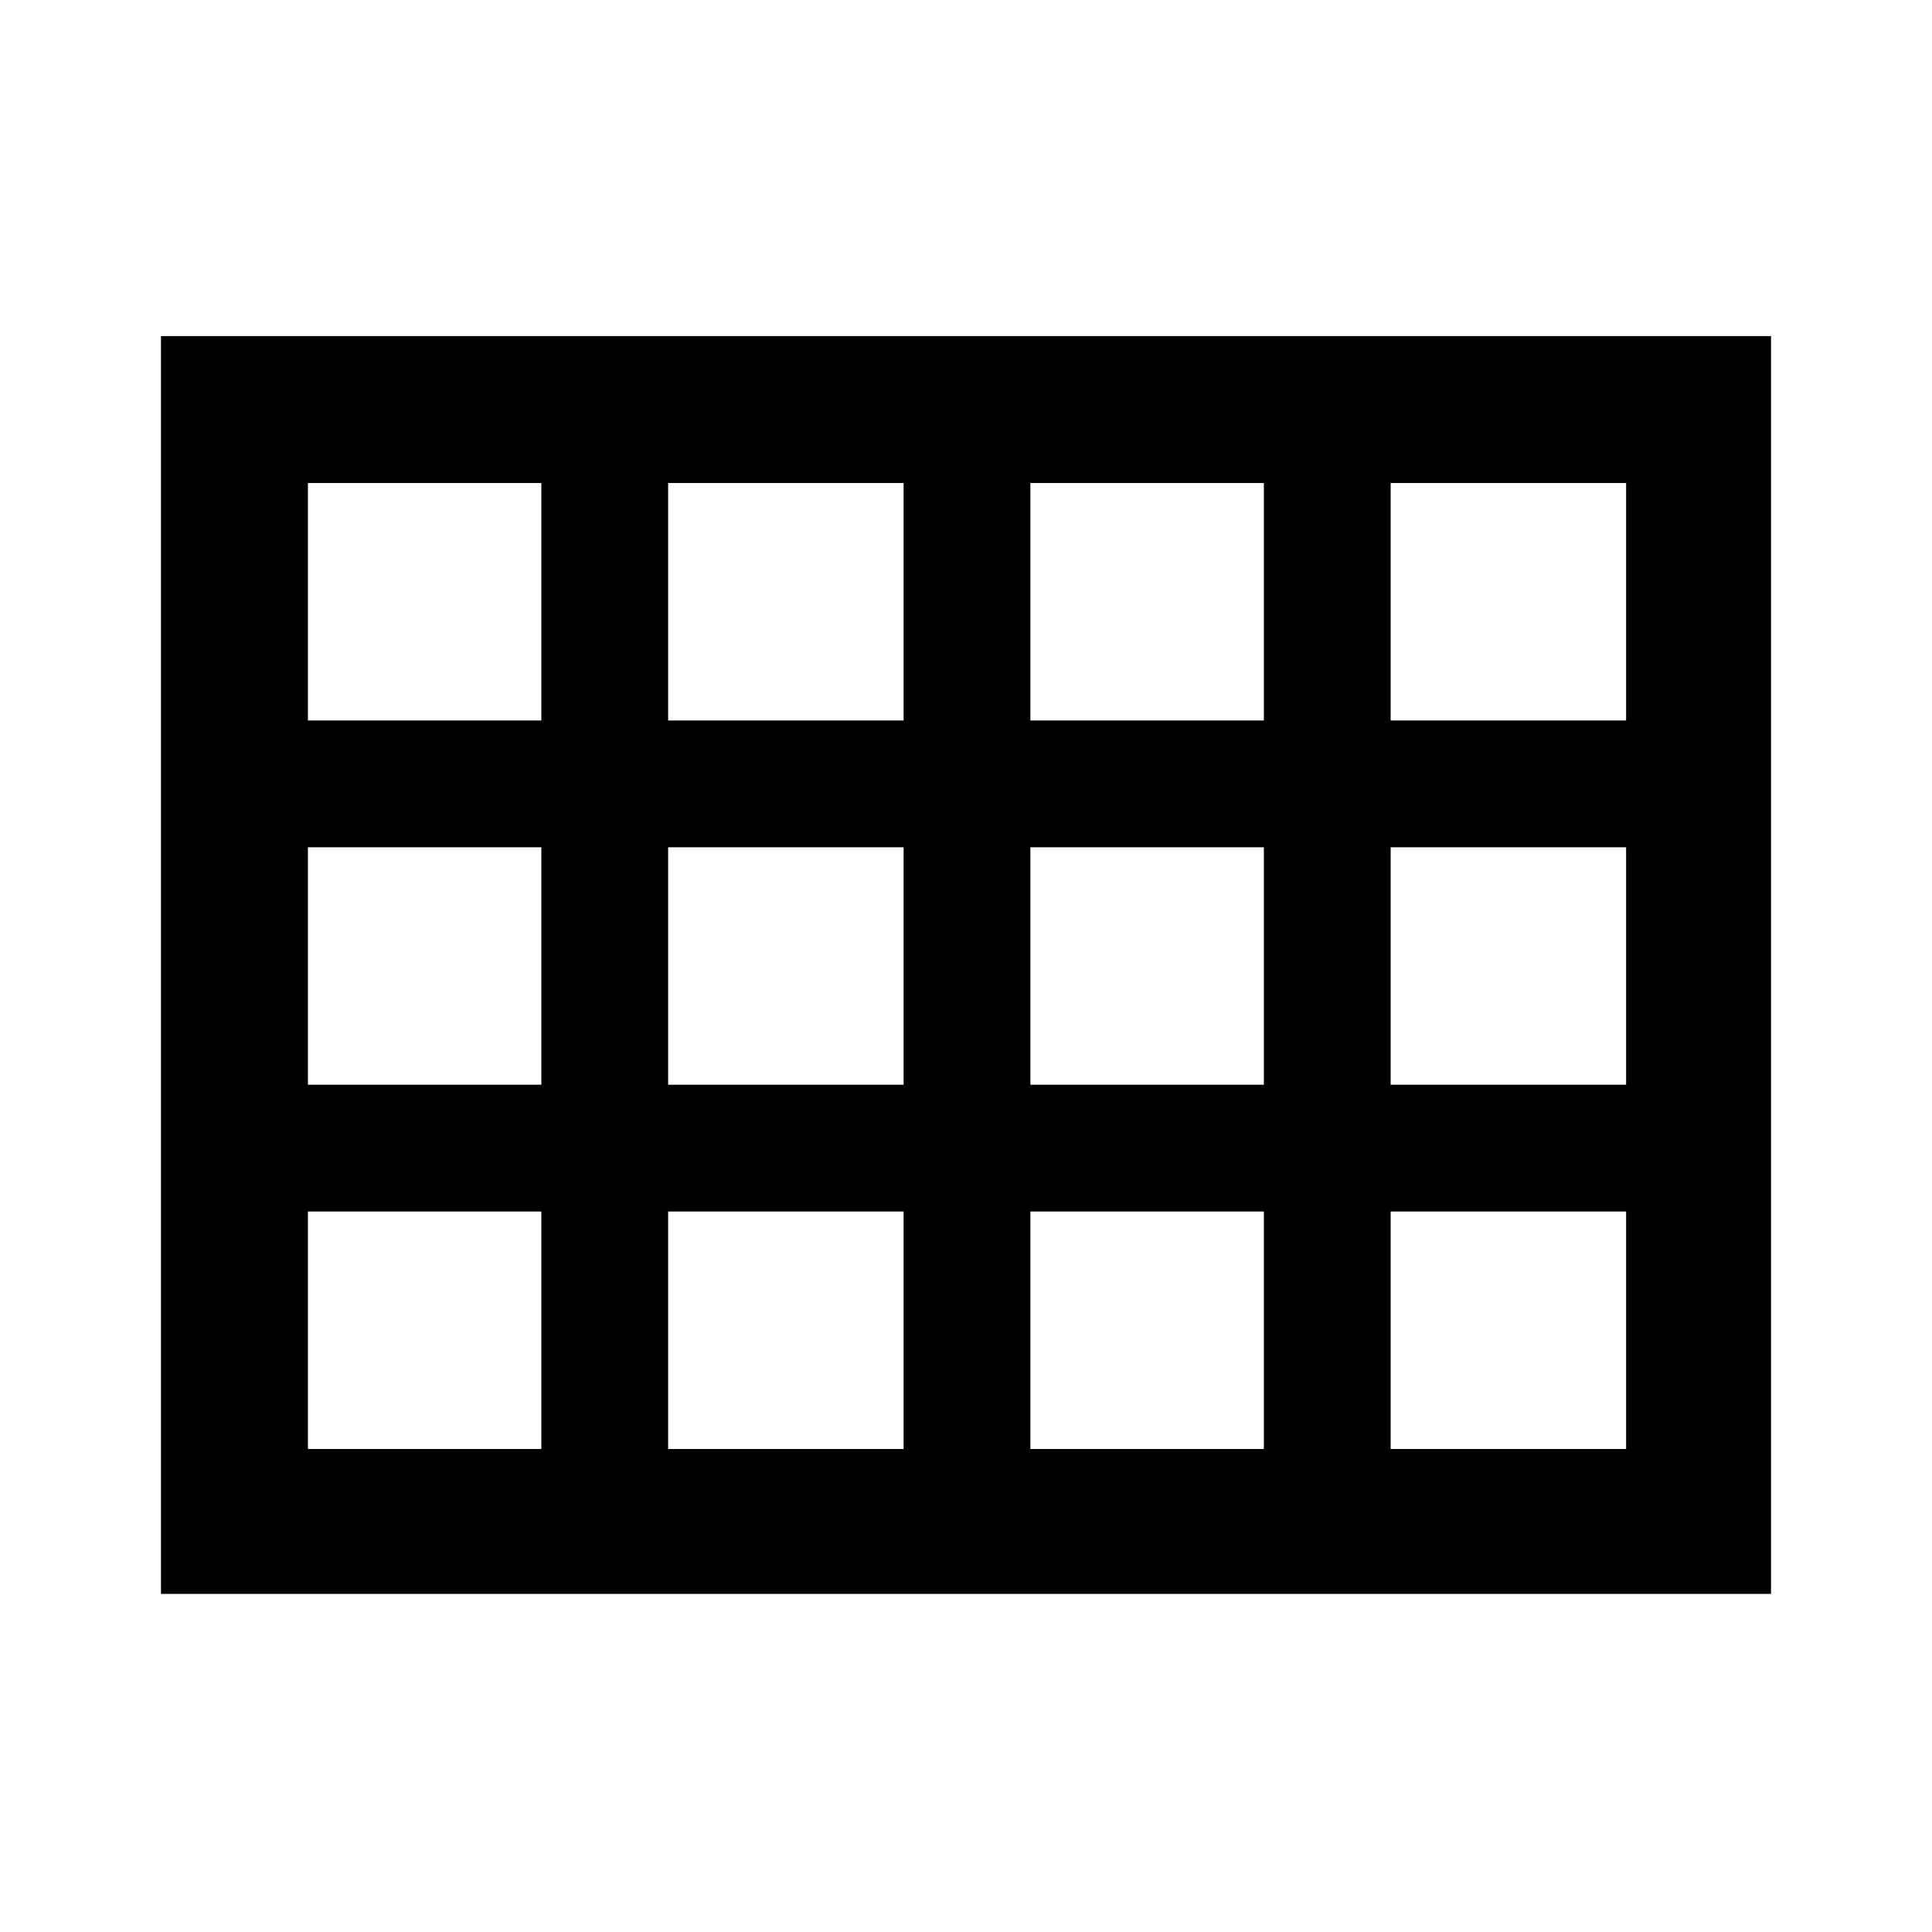 <svg xmlns="http://www.w3.org/2000/svg" height="40" width="40"><path d="M3.333 33V6.958h33.334V33Zm3.042-18.083h4.833V10H6.375Zm7.458 0h4.875V10h-4.875Zm7.5 0h4.834V10h-4.834Zm7.459 0h4.875V10h-4.875Zm0 7.541h4.875v-4.916h-4.875Zm-7.459 0h4.834v-4.916h-4.834Zm-7.5 0h4.875v-4.916h-4.875Zm-2.625-4.916H6.375v4.916h4.833ZM28.792 30h4.875v-4.917h-4.875Zm-7.459 0h4.834v-4.917h-4.834Zm-7.5 0h4.875v-4.917h-4.875Zm-7.458 0h4.833v-4.917H6.375Z"/></svg>